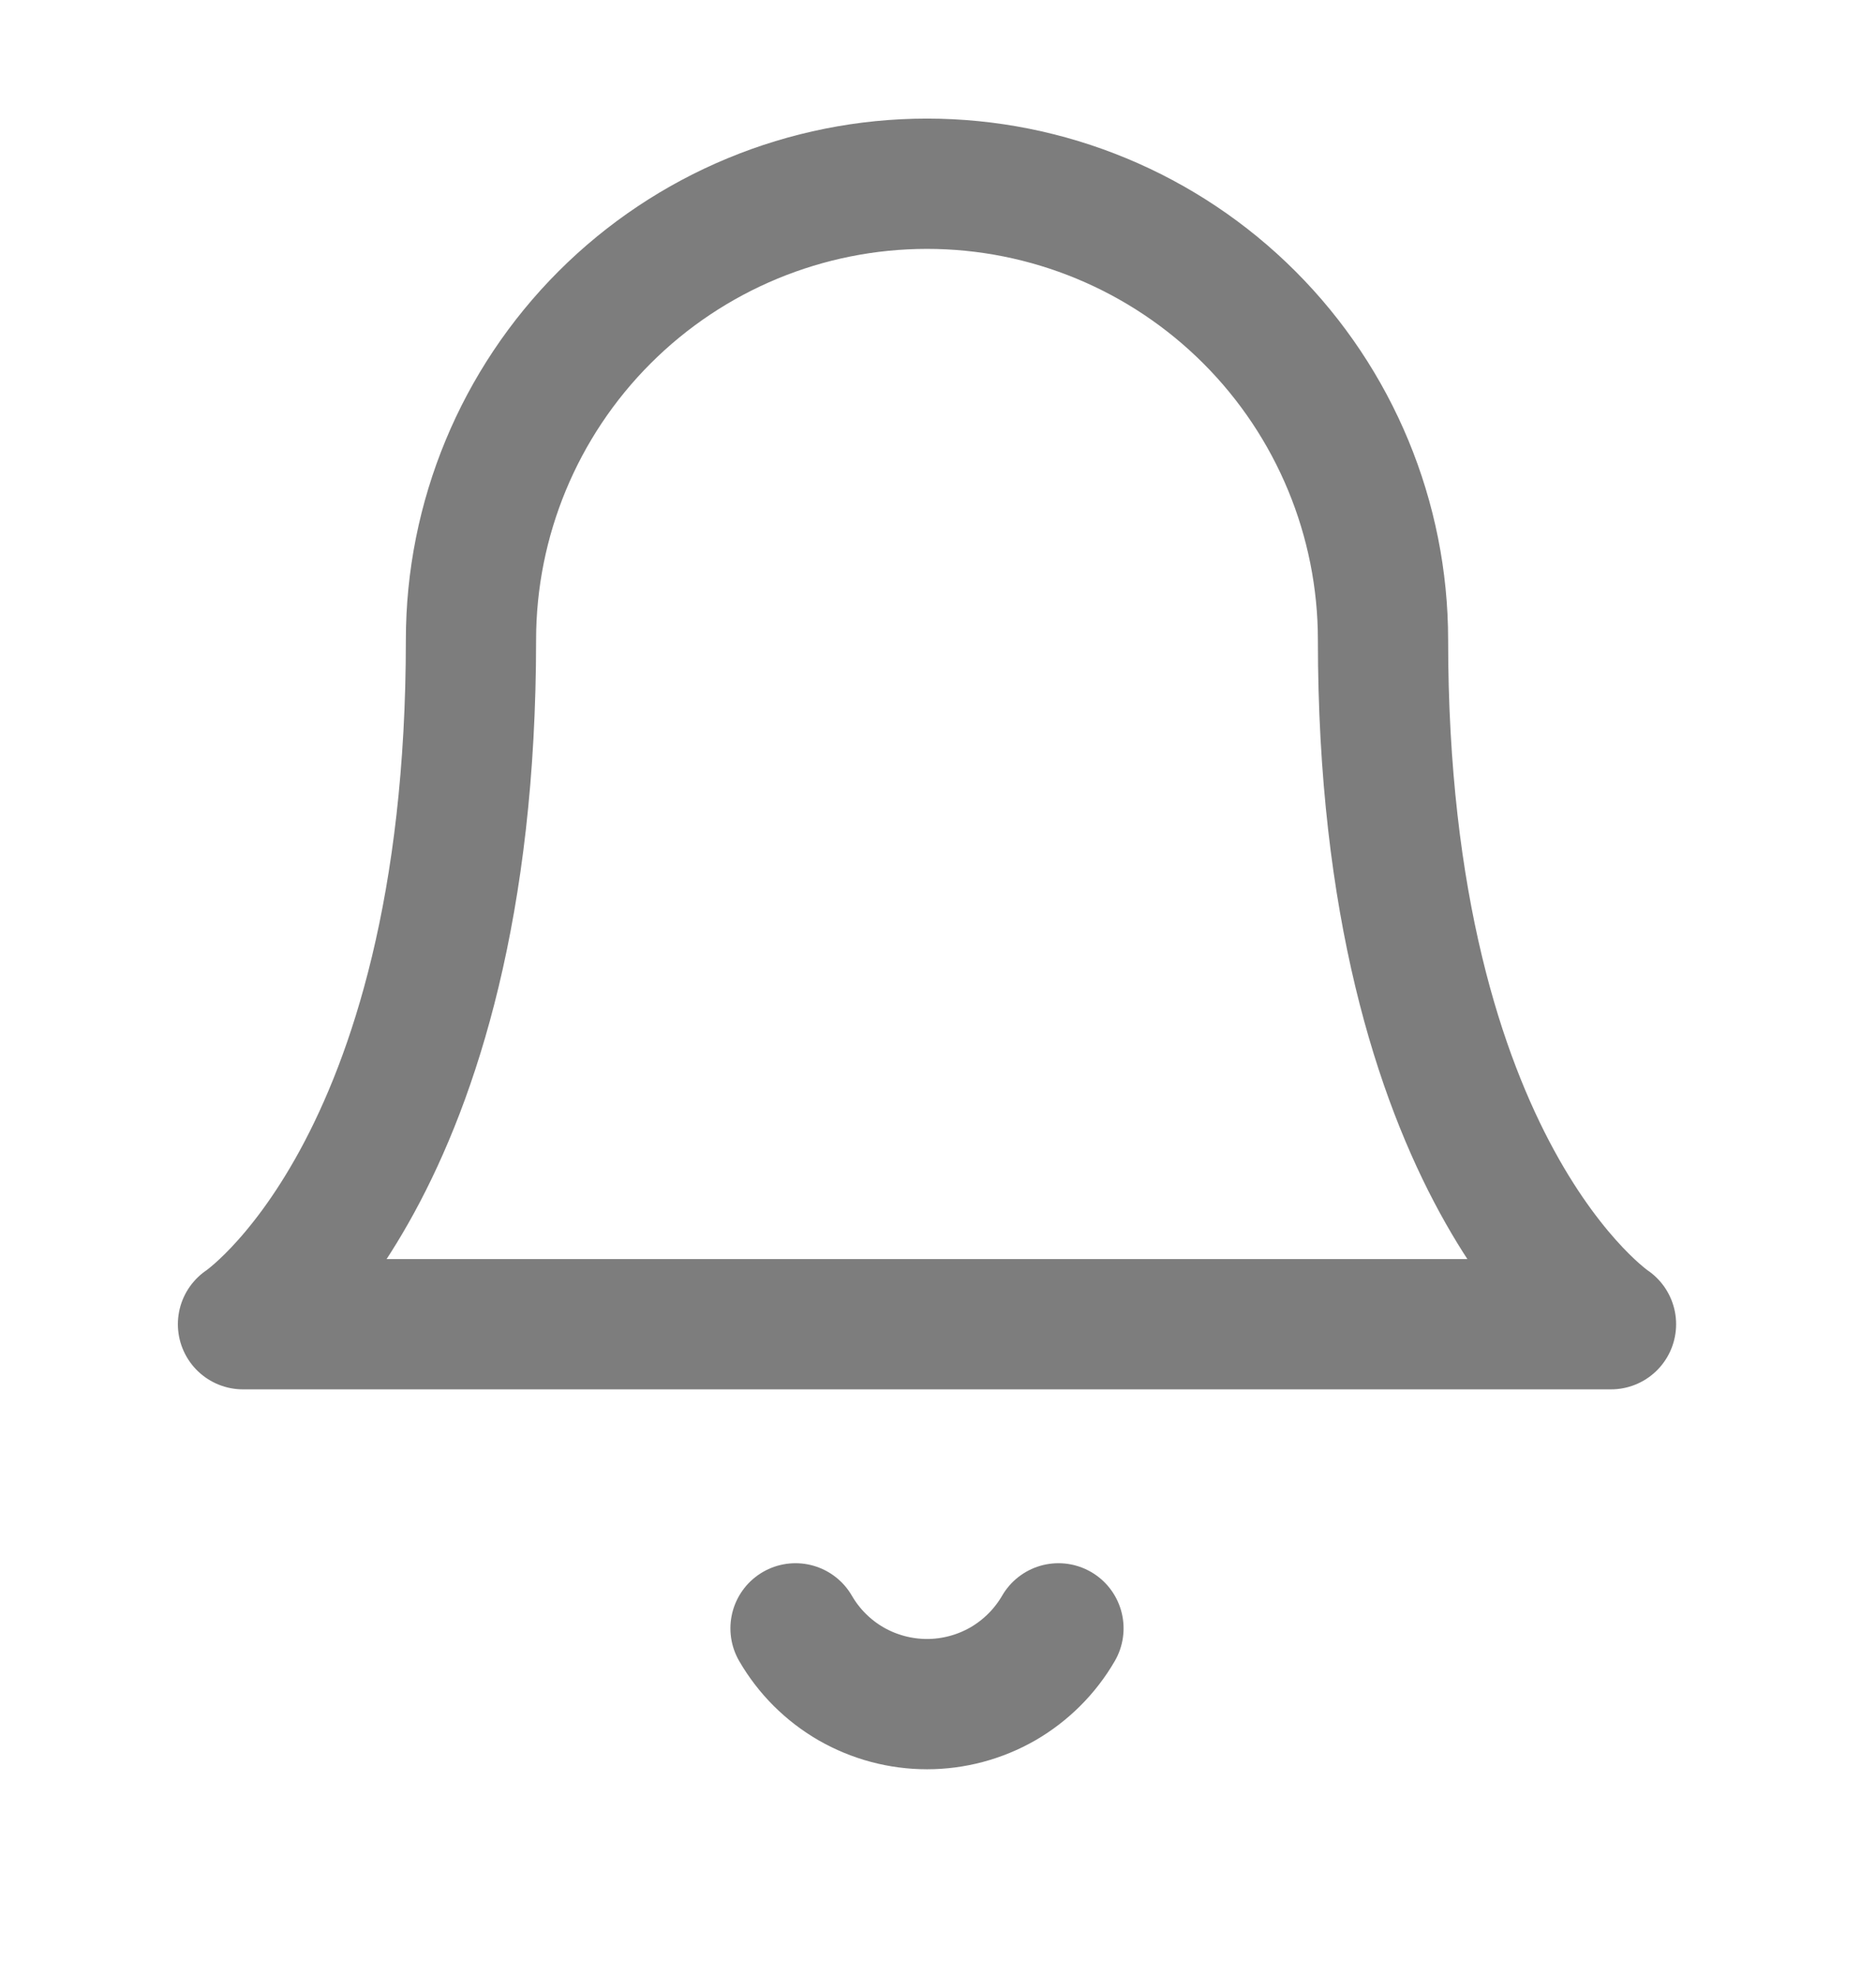 <svg width="19" height="20" viewBox="0 0 19 20" fill="none" xmlns="http://www.w3.org/2000/svg">
<g clip-path="url(#clip0_1_2090)">
<path d="M14.007 6.478C14.007 5.254 13.52 4.079 12.654 3.213C11.788 2.347 10.613 1.86 9.389 1.86C8.164 1.86 6.989 2.347 6.123 3.213C5.257 4.079 4.77 5.254 4.77 6.478C4.77 11.866 2.461 13.405 2.461 13.405H16.316C16.316 13.405 14.007 11.866 14.007 6.478Z" stroke="#7D7D7D" stroke-width="1.319" stroke-linecap="round" stroke-linejoin="round"/>
<path d="M10.72 16.484C10.585 16.717 10.39 16.911 10.157 17.046C9.923 17.18 9.658 17.251 9.389 17.251C9.119 17.251 8.854 17.18 8.62 17.046C8.386 16.911 8.192 16.717 8.057 16.484" stroke="#7D7D7D" stroke-width="1.319" stroke-linecap="round" stroke-linejoin="round"/>
</g>
<defs>
<clipPath id="clip0_1_2090">
<rect width="19" height="19" fill="white" transform="translate(0 0.321)"/>
</clipPath>
</defs>
</svg>
